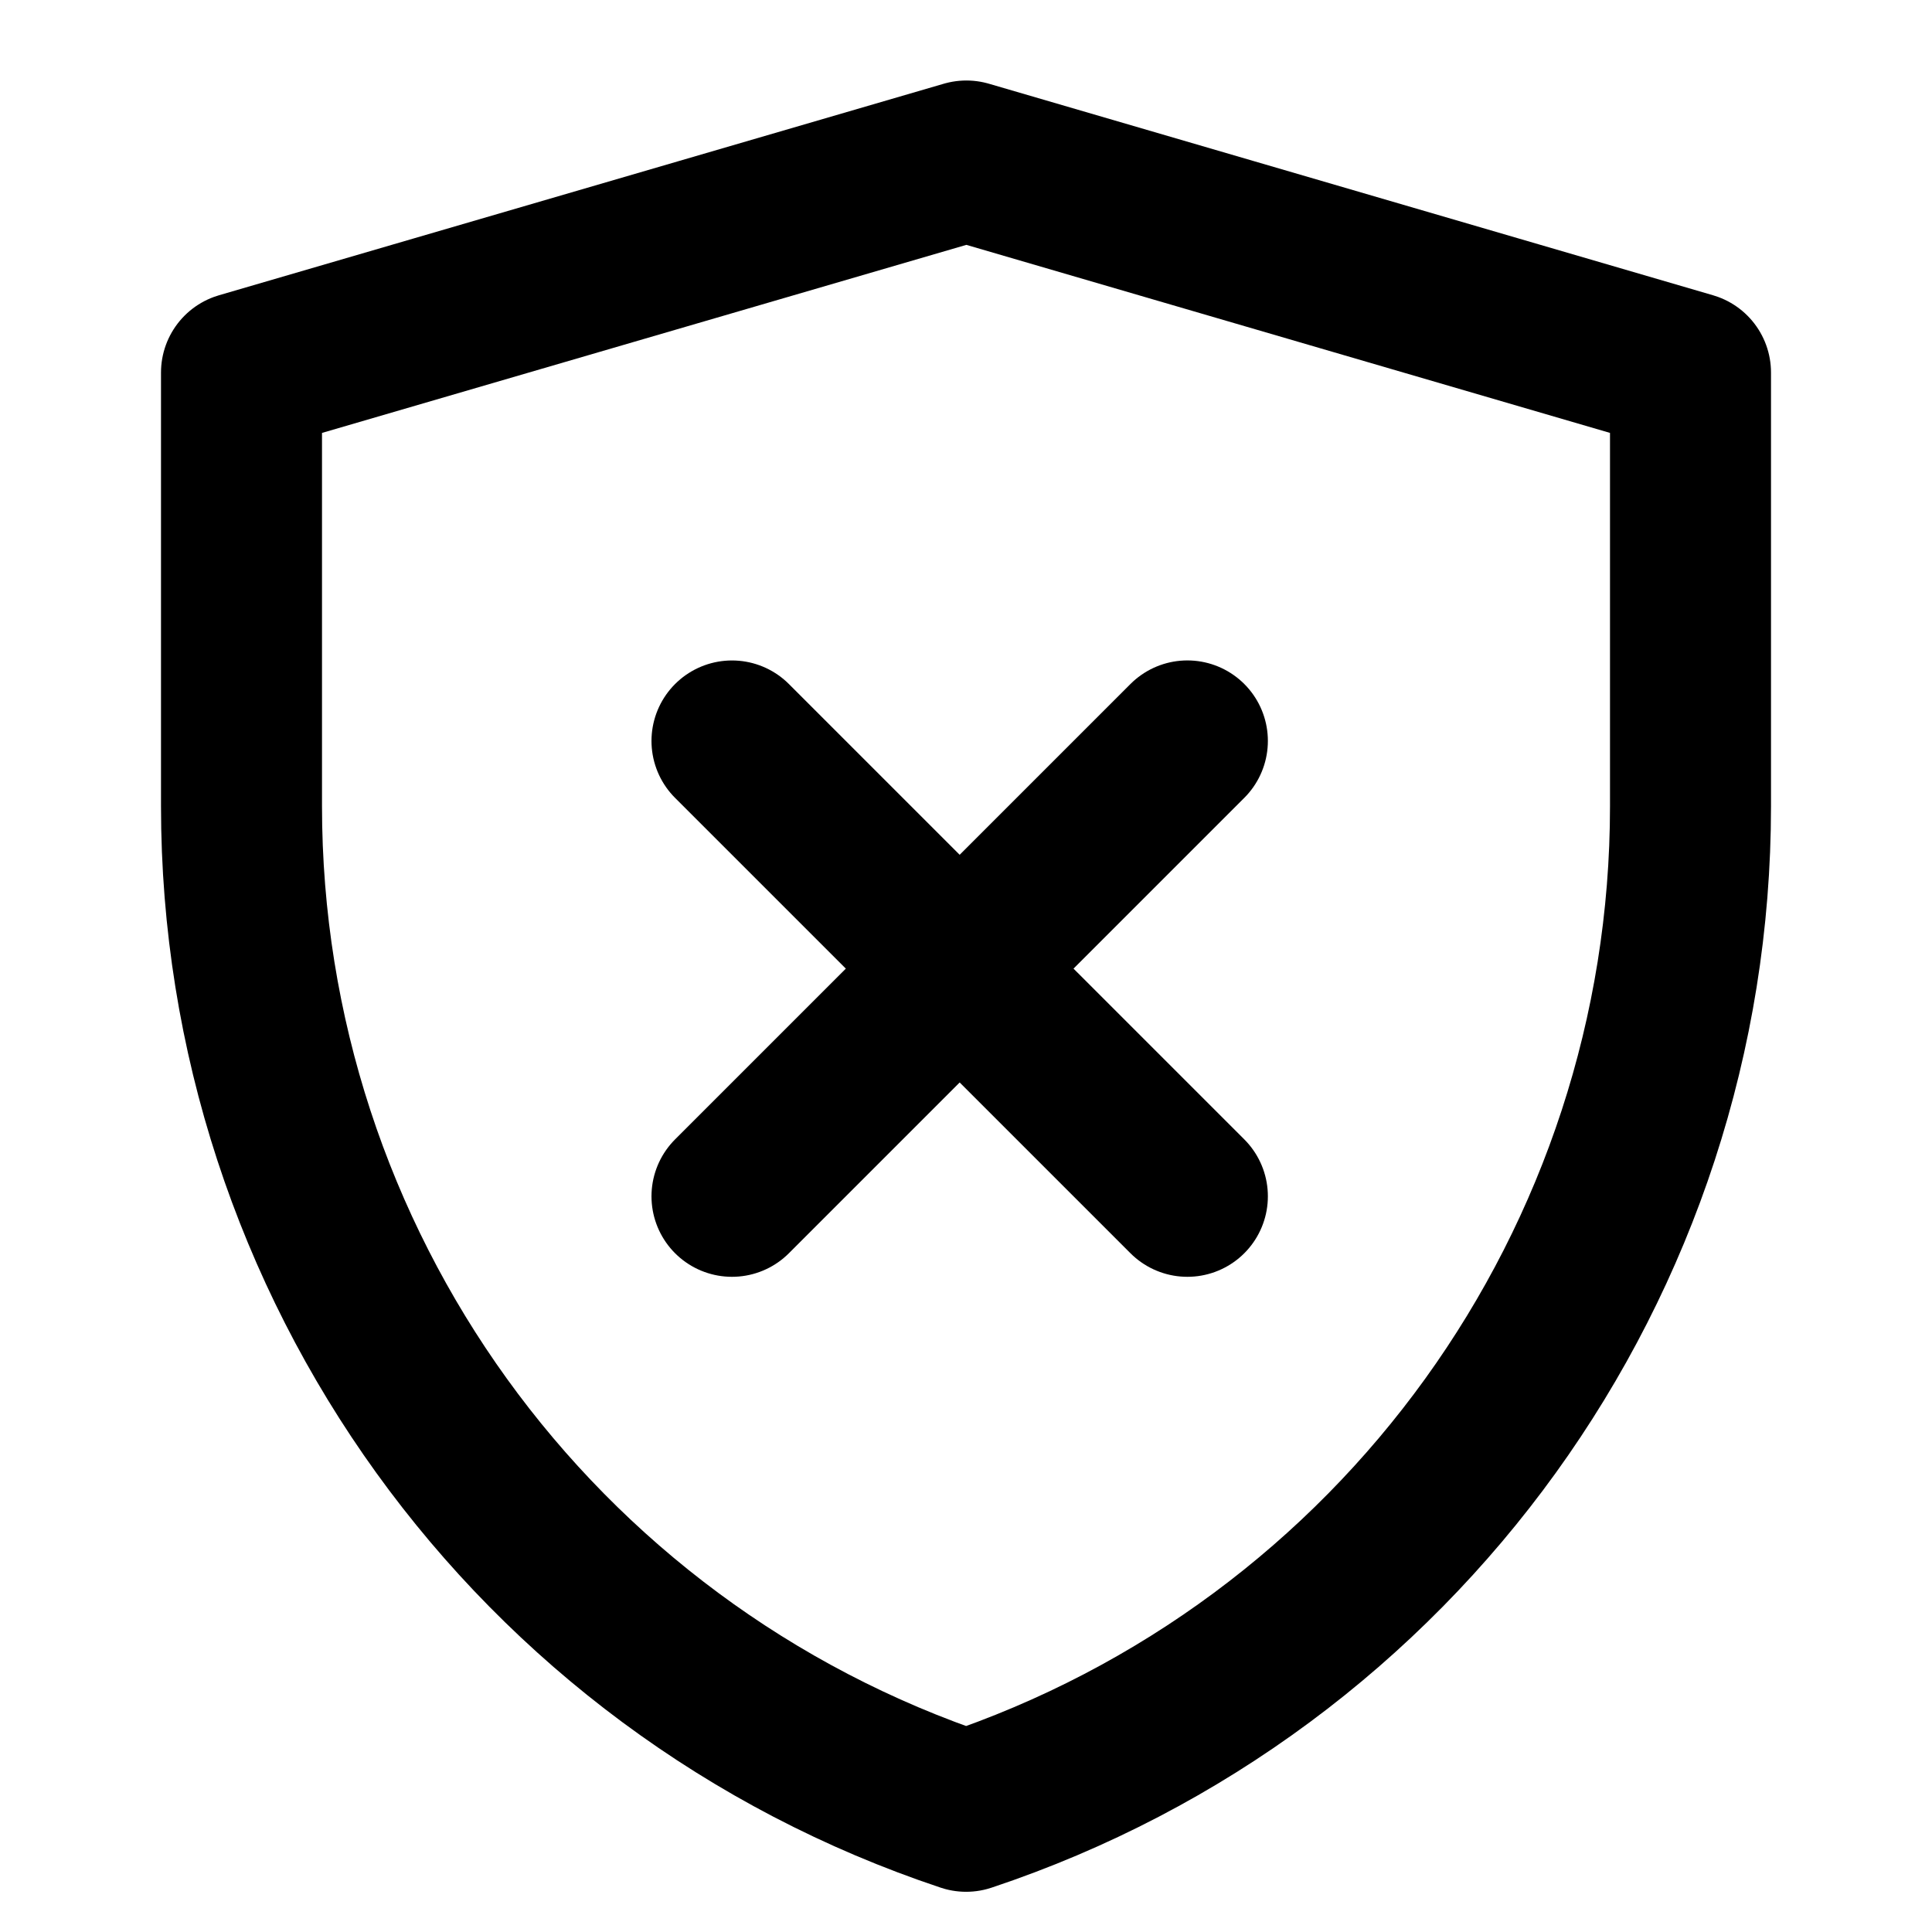 <?xml version="1.0" encoding="UTF-8"?><svg width="24" height="24" viewBox="0 0 48 48" fill="none" xmlns="http://www.w3.org/2000/svg"><path d="M6 9.256L24.009 4L42 9.256V20.034C42 31.362 34.75 41.419 24.003 45.001C13.252 41.419 6 31.36 6 20.029V9.256Z" fill="none" stroke="currentColor" stroke-width="4" stroke-linejoin="round"/><path d="M29.5 18.408L18.186 29.722" stroke="currentColor" stroke-width="4" stroke-linecap="round" stroke-linejoin="round"/><path d="M18.186 18.409L29.5 29.722" stroke="currentColor" stroke-width="4" stroke-linecap="round" stroke-linejoin="round"/></svg>
